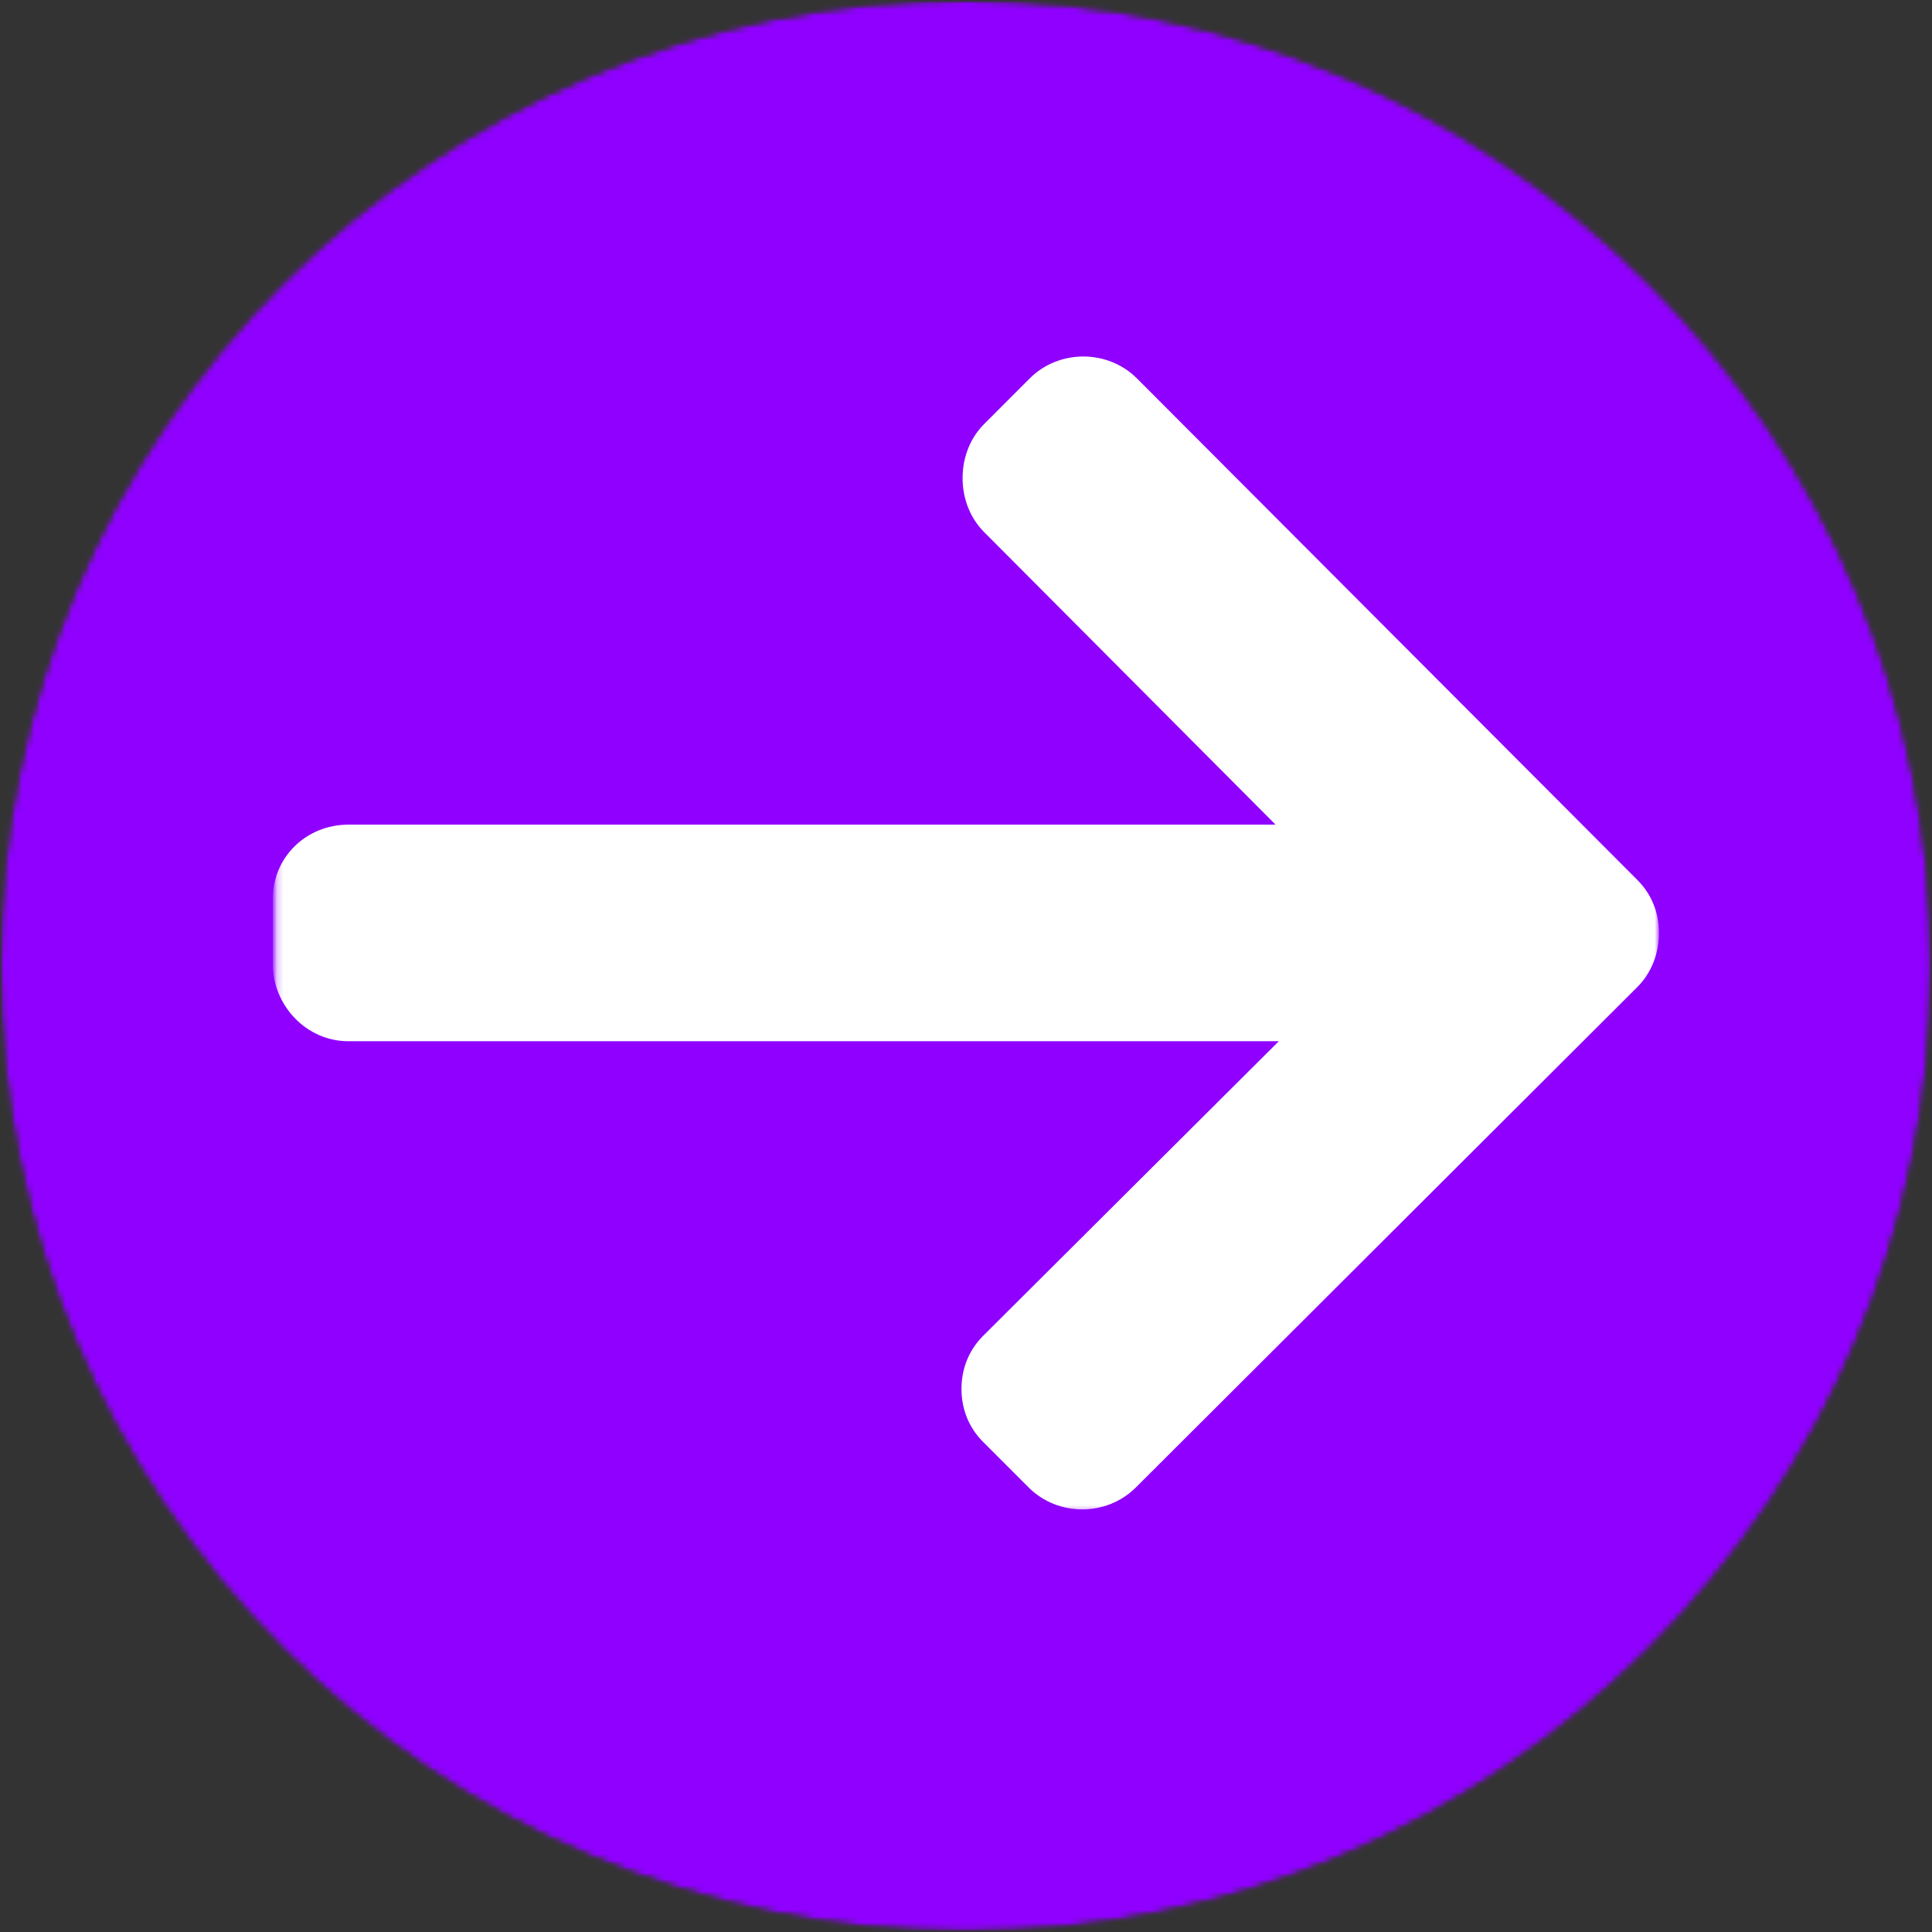 <svg width="310" height="310" viewBox="0 0 310 310" fill="none" xmlns="http://www.w3.org/2000/svg">
<rect x="0" y="0" width="310" height="310" fill="#333333" stroke="none"/>
<mask id="mask0_43_2707" style="mask-type:luminance" maskUnits="userSpaceOnUse" x="0" y="0" width="310" height="310">
<path d="M0 0H309.958V309.958H0V0Z" fill="white"/>
</mask>
<g mask="url(#mask0_43_2707)">
<mask id="mask1_43_2707" style="mask-type:luminance" maskUnits="userSpaceOnUse" x="0" y="0" width="310" height="310">
<path d="M154.979 0C69.385 0 0 69.385 0 154.979C0 240.568 69.385 309.958 154.979 309.958C240.573 309.958 309.958 240.568 309.958 154.979C309.958 69.385 240.573 0 154.979 0Z" fill="white"/>
</mask>
<g mask="url(#mask1_43_2707)">
<mask id="mask2_43_2707" style="mask-type:luminance" maskUnits="userSpaceOnUse" x="-2" y="-1" width="313" height="312">
<path d="M310.979 -0.01H-1.021V310.656H310.979V-0.01Z" fill="white"/>
</mask>
<g mask="url(#mask2_43_2707)">
<mask id="mask3_43_2707" style="mask-type:luminance" maskUnits="userSpaceOnUse" x="0" y="0" width="310" height="310">
<path d="M0 0H309.958V309.958H0V0Z" fill="white"/>
</mask>
<g mask="url(#mask3_43_2707)">
<mask id="mask4_43_2707" style="mask-type:luminance" maskUnits="userSpaceOnUse" x="0" y="0" width="310" height="310">
<path d="M154.979 0C69.385 0 0 69.385 0 154.979C0 240.568 69.385 309.958 154.979 309.958C240.573 309.958 309.958 240.568 309.958 154.979C309.958 69.385 240.573 0 154.979 0Z" fill="white"/>
</mask>
<g mask="url(#mask4_43_2707)">
<path d="M0 0H309.958V309.958H0V0Z" fill="#8F00FF"/>
</g>
</g>
</g>
</g>
</g>
<mask id="mask5_43_2707" style="mask-type:luminance" maskUnits="userSpaceOnUse" x="44" y="55" width="223" height="188">
<path d="M44.191 55.989H266.191V242.656H44.191V55.989Z" fill="white"/>
</mask>
<g mask="url(#mask5_43_2707)">
<path d="M157.926 68.02C155.665 70.281 154.452 73.406 154.452 76.708C154.452 80.01 155.665 83.14 157.926 85.395L204.671 132.317H55.915C49.139 132.317 43.754 137.531 43.754 144.307V154.562C43.754 161.338 49.139 167.072 55.915 167.072H205.191L157.749 214.343C155.493 216.598 154.275 219.557 154.275 222.859C154.275 226.156 155.493 229.114 157.749 231.369L165.051 238.671C169.743 243.364 177.561 243.364 182.254 238.671L262.712 158.385C264.973 156.125 266.191 153 266.191 149.697C266.191 146.395 264.973 143.437 262.712 141.182L182.426 60.718C177.738 56.031 169.915 56.031 165.223 60.718L157.926 68.02Z" fill="white"/>
</g>
</svg>
